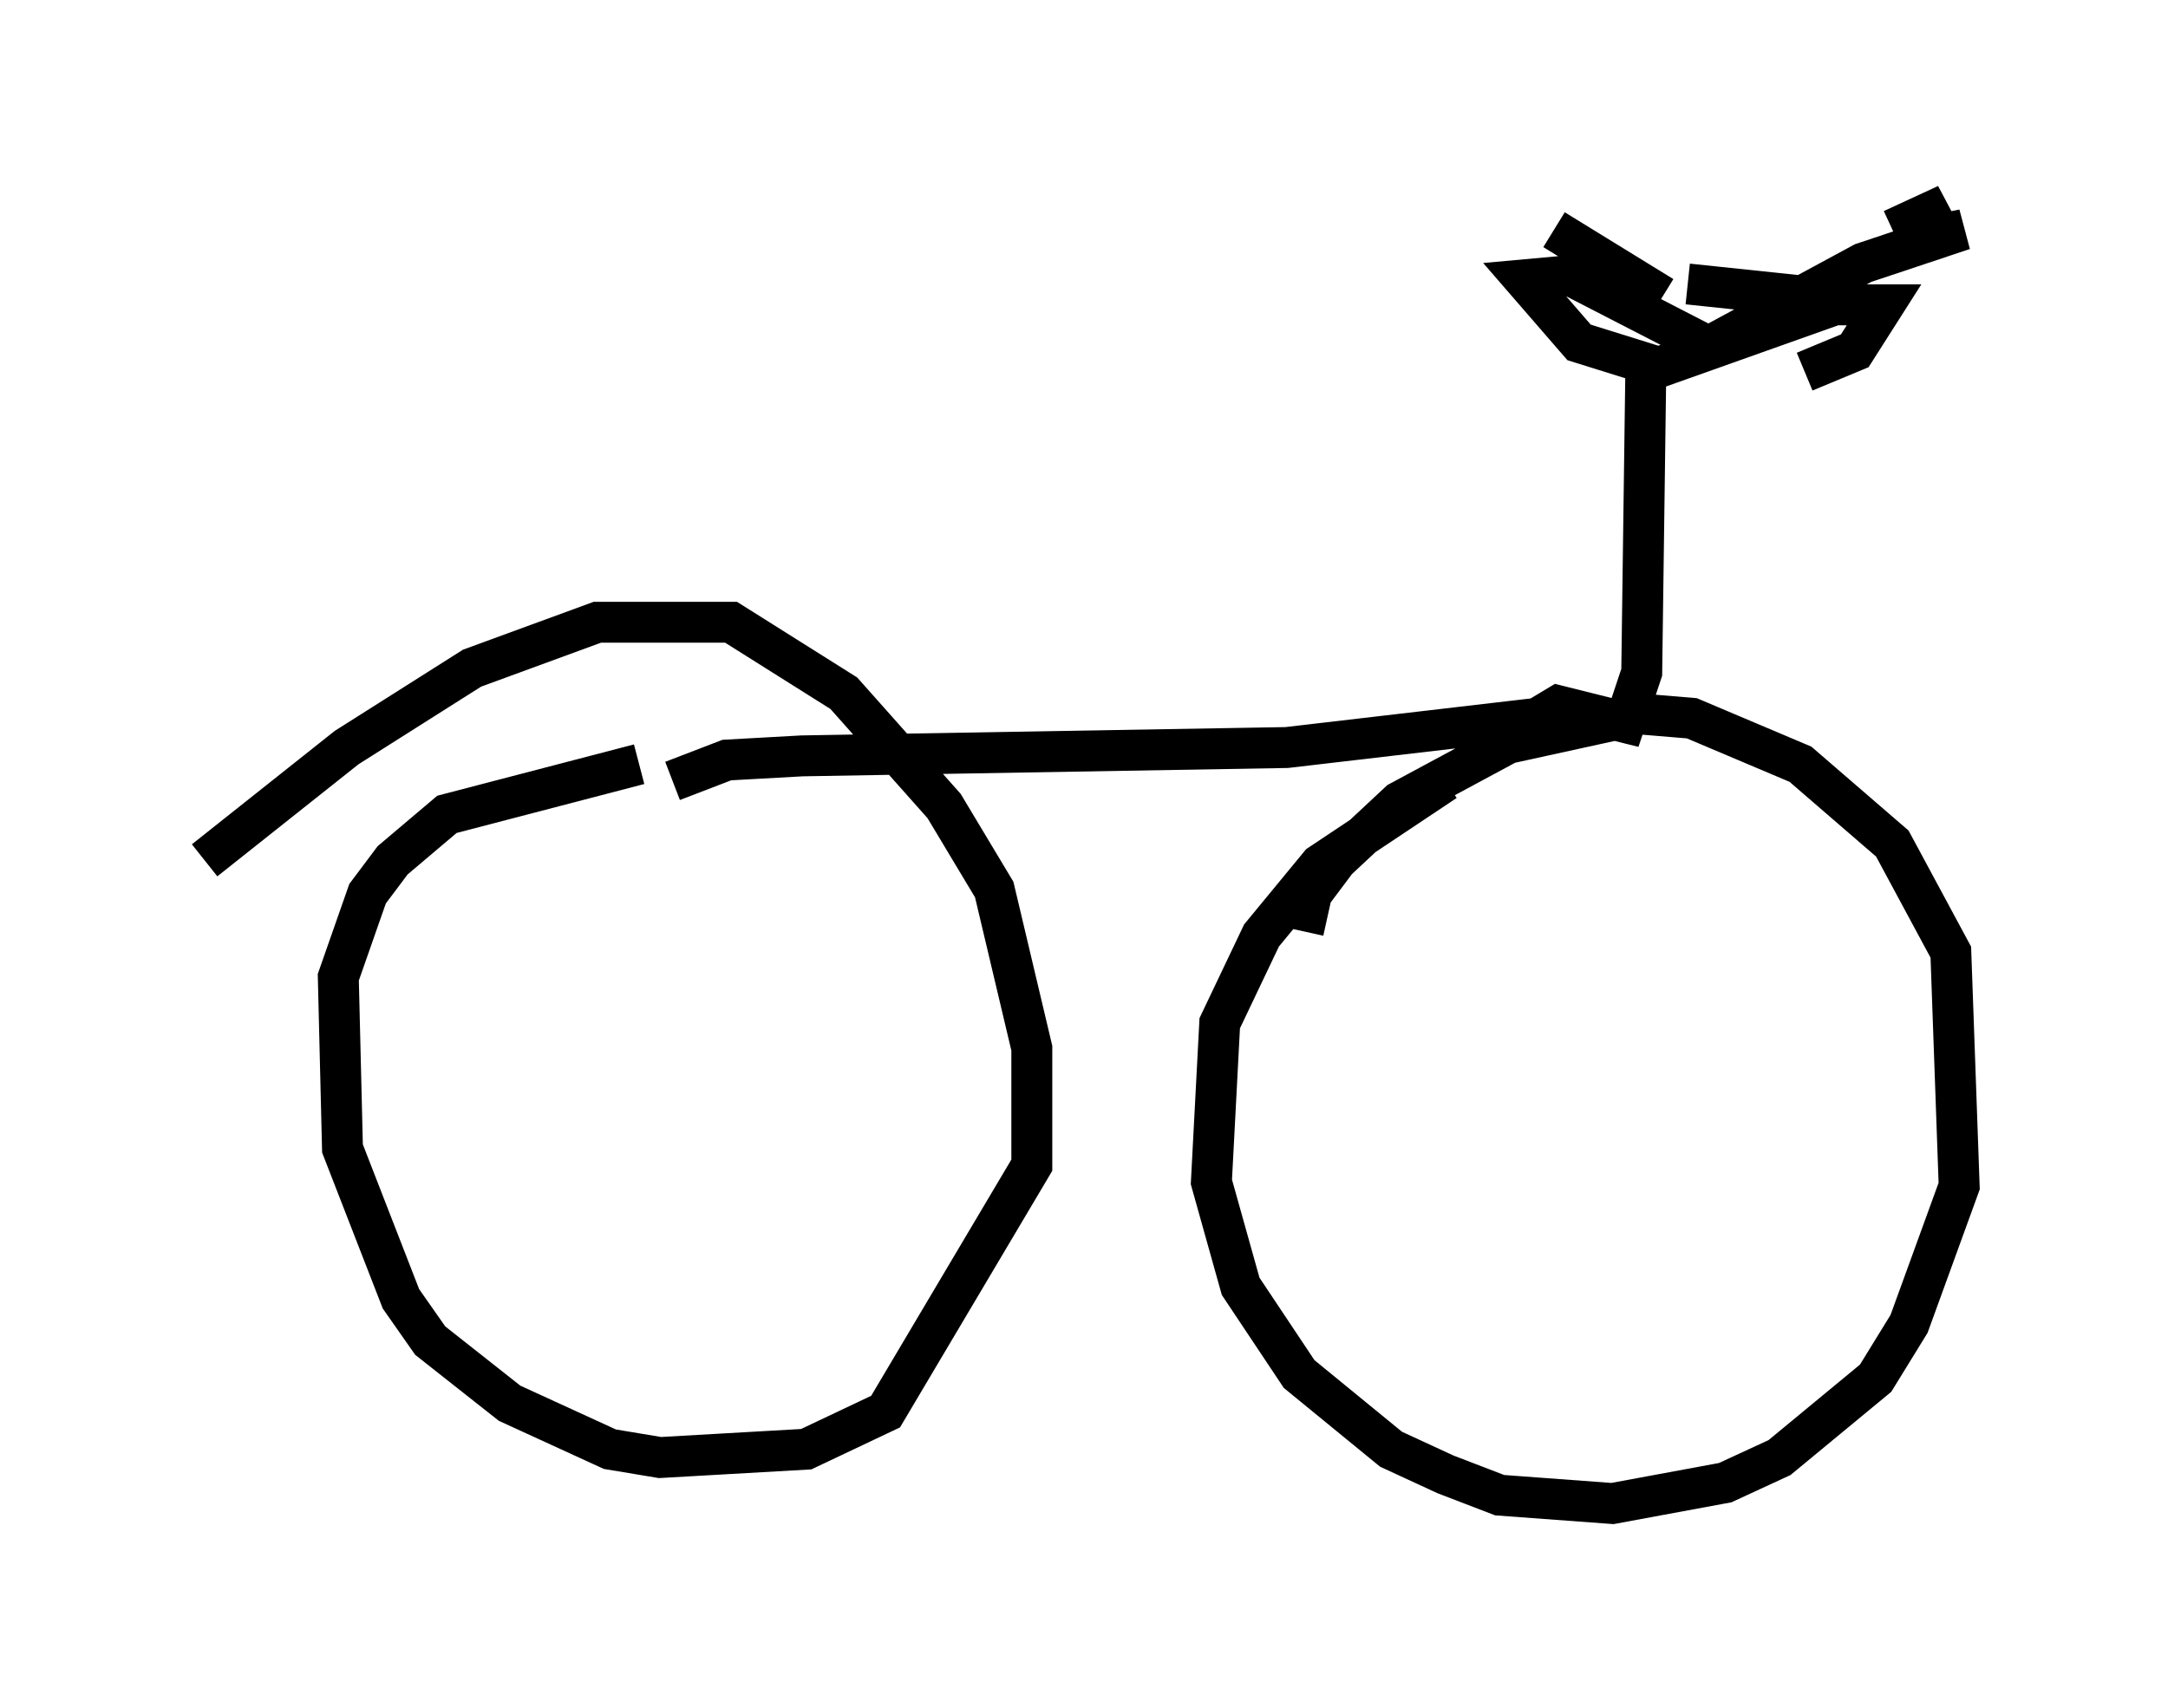 <?xml version="1.0" encoding="utf-8" ?>
<svg baseProfile="full" height="41.748" version="1.1" width="52.978" xmlns="http://www.w3.org/2000/svg" xmlns:ev="http://www.w3.org/2001/xml-events" xmlns:xlink="http://www.w3.org/1999/xlink"><defs /><rect fill="white" height="41.748" width="52.978" x="0" y="0" /><path d="M32.052, 24.498 m-0.204, -1.735 l0.204, -0.919 0.613, -0.817 l1.531, -1.429 2.654, -1.429 l3.267, -0.715 1.225, 0.102 l2.654, 1.123 2.246, 1.94 l1.429, 2.654 0.204, 5.717 l-1.225, 3.369 -0.817, 1.327 l-2.348, 1.94 -1.327, 0.613 l-2.756, 0.51 -2.756, -0.204 l-1.327, -0.51 -1.327, -0.613 l-2.246, -1.838 -1.429, -2.144 l-0.715, -2.552 0.204, -3.879 l1.021, -2.144 1.429, -1.735 l3.063, -2.042 m-30.319, 1.94 l3.471, -2.756 3.063, -1.94 l3.063, -1.123 3.267, 0.0 l2.756, 1.735 2.45, 2.756 l1.225, 2.042 0.919, 3.879 l0.0, 2.858 -3.573, 6.023 l-1.94, 0.919 -3.573, 0.204 l-1.225, -0.204 -2.45, -1.123 l-1.94, -1.531 -0.715, -1.021 l-1.429, -3.675 -0.102, -4.185 l0.715, -2.042 0.613, -0.817 l1.327, -1.123 4.696, -1.225 m0.817, 0.408 l1.327, -0.51 1.838, -0.102 l11.842, -0.204 6.125, -0.715 l0.51, -0.306 1.633, 0.408 l0.408, -1.225 0.102, -7.554 l-1.633, -0.51 -1.327, -1.531 l1.123, -0.102 3.369, 1.735 l3.777, -2.042 2.45, -0.817 l-1.021, 0.204 0.102, -0.51 l0.51, -0.306 -1.327, 0.613 m-2.144, 3.471 l1.225, -0.51 0.715, -1.123 l-1.429, 0.0 -4.083, 1.531 l4.594, -1.633 -3.879, -0.408 m-0.613, 0.306 l-2.654, -1.633 " fill="none" stroke="black" stroke-width="1" /></svg>